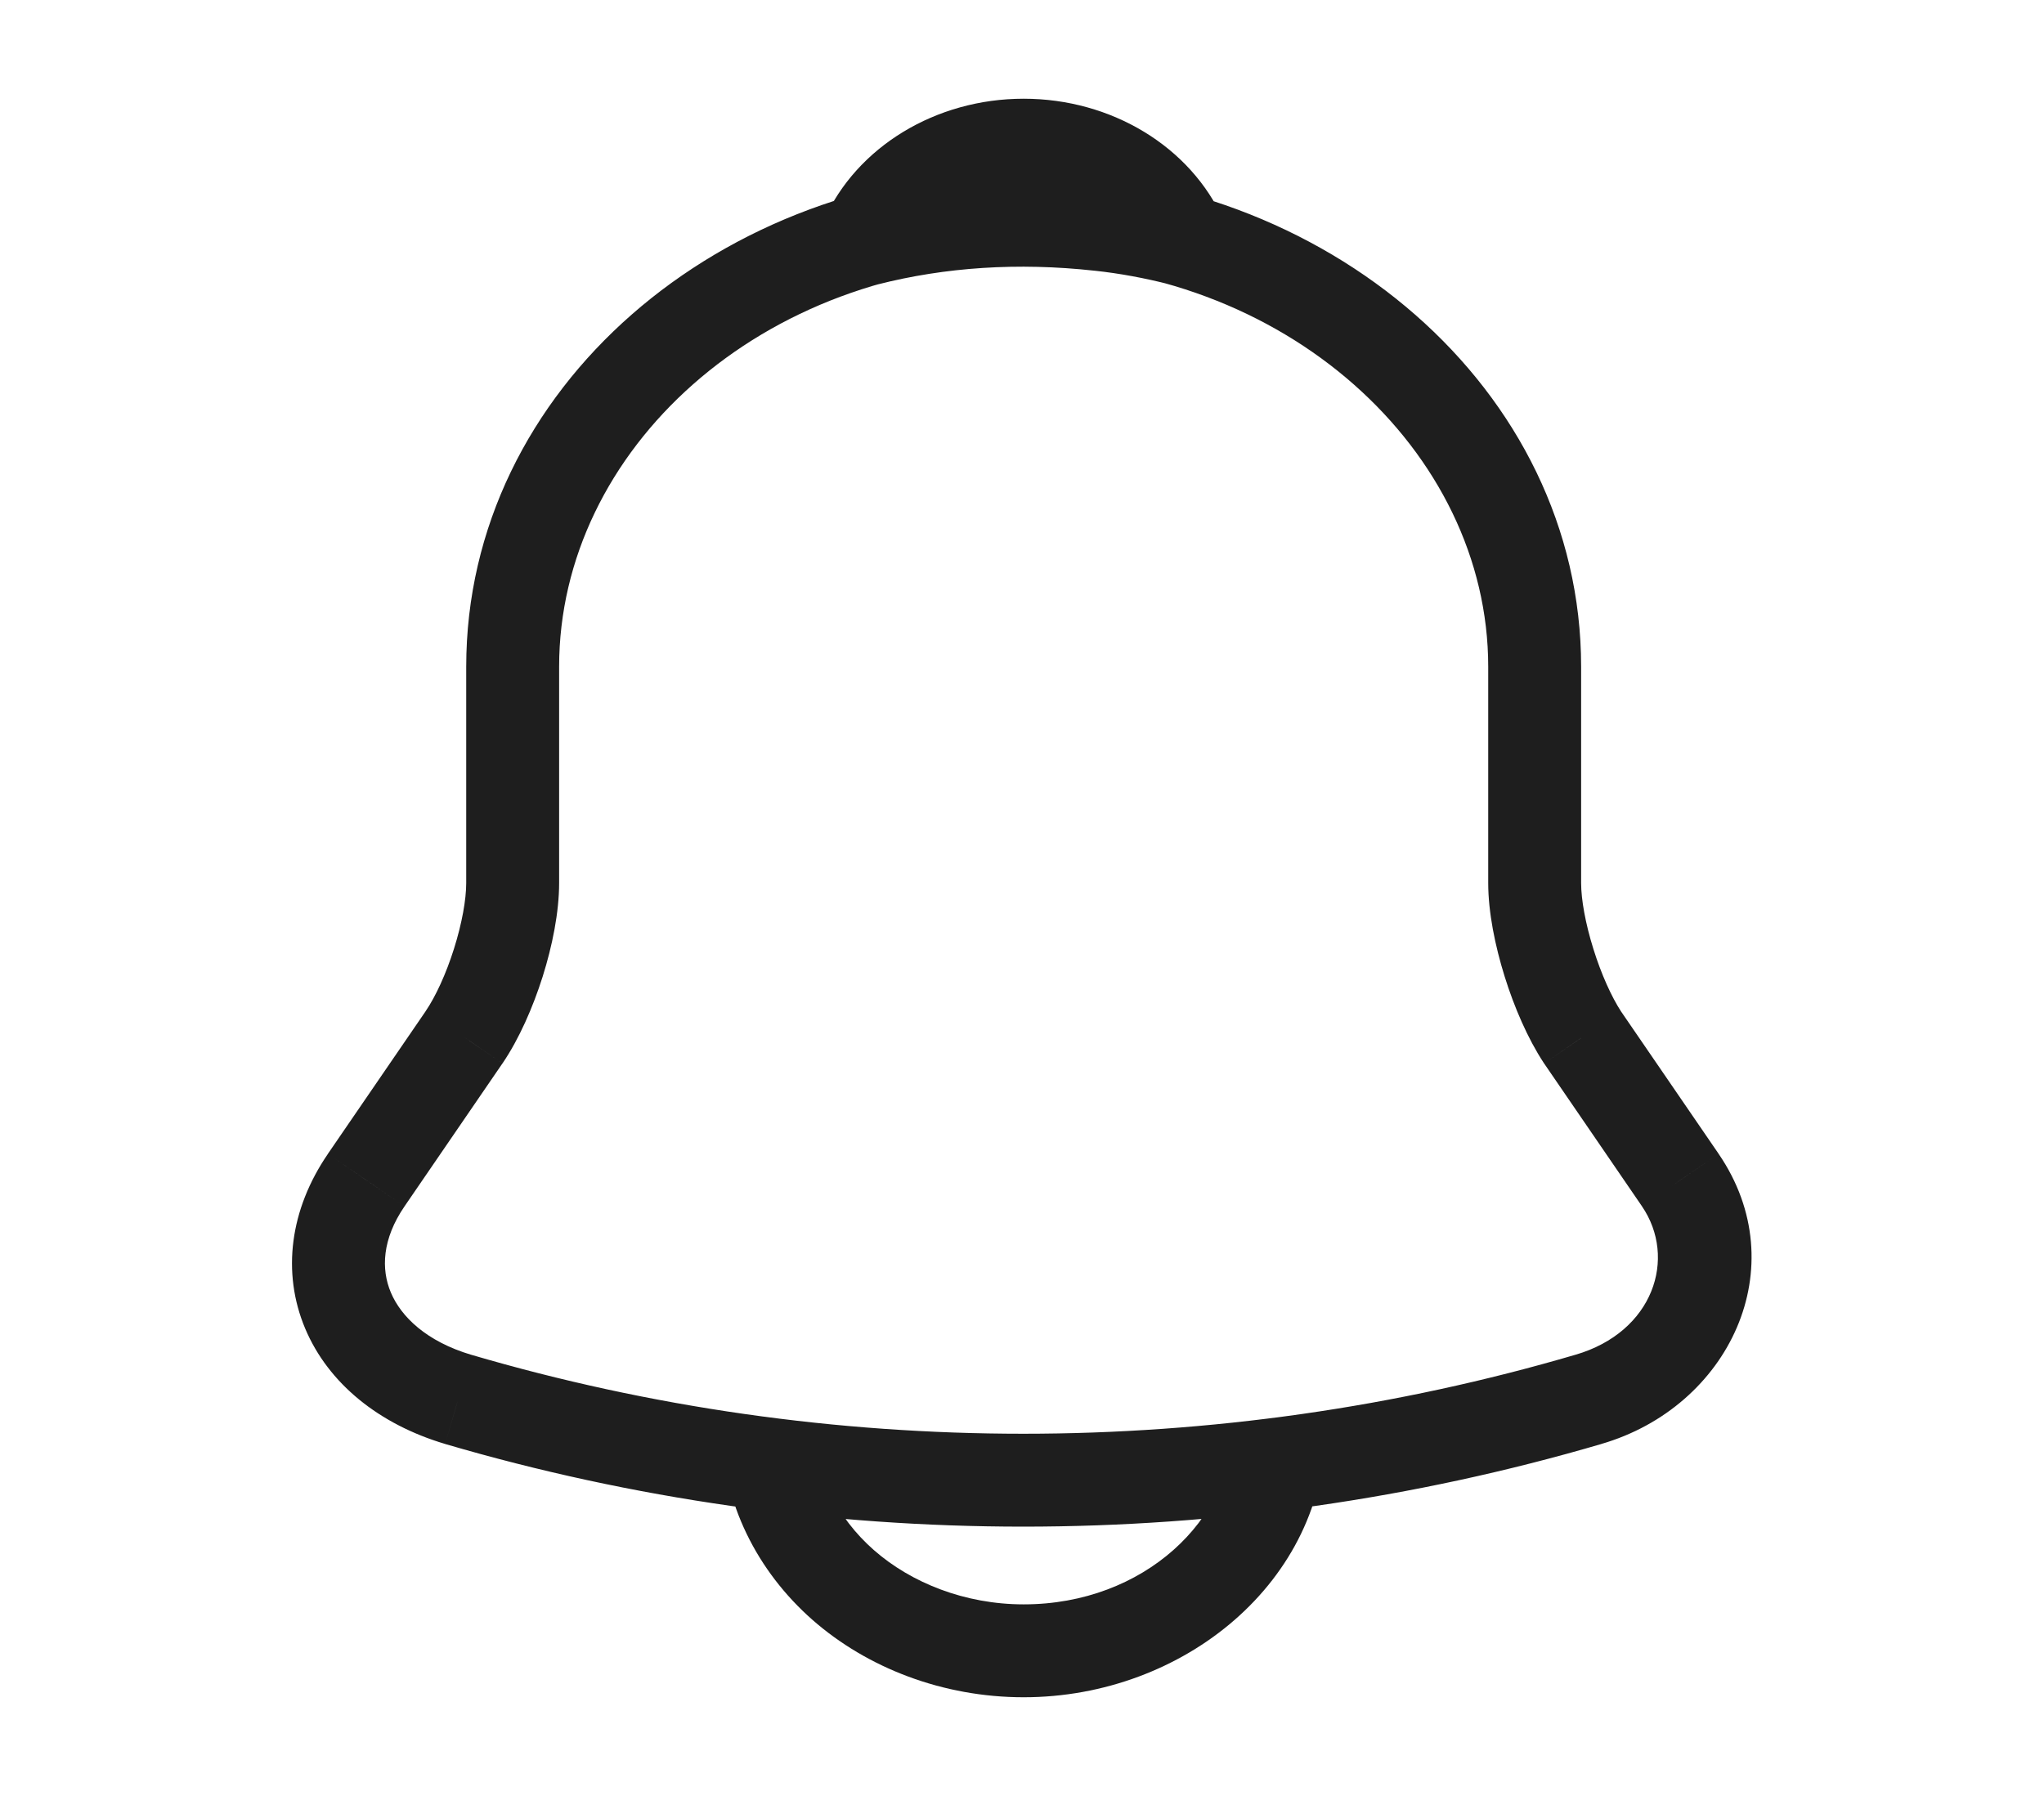 <svg width="33" height="29" viewBox="0 0 33 29" fill="none" xmlns="http://www.w3.org/2000/svg">
<rect width="33" height="29" fill="white"/>
<path d="M7.494 16.747L8.112 17.171L8.114 17.169L7.494 16.747ZM5.912 19.055L5.294 18.631L5.294 18.632L5.912 19.055ZM7.397 22.596L7.184 23.315L7.186 23.316L7.397 22.596ZM25.644 22.596L25.434 21.876L25.433 21.876L25.644 22.596ZM27.129 19.055L27.748 18.633L27.747 18.631L27.129 19.055ZM25.547 16.747L24.921 17.159L24.925 17.165L24.929 17.171L25.547 16.747ZM19.071 3.867L18.886 4.593C19.165 4.664 19.459 4.57 19.645 4.35C19.83 4.13 19.873 3.824 19.756 3.561L19.071 3.867ZM17.751 3.625L17.669 4.371L17.672 4.371L17.751 3.625ZM13.984 3.867L13.299 3.561C13.182 3.824 13.225 4.13 13.411 4.35C13.596 4.57 13.891 4.665 14.169 4.593L13.984 3.867ZM16.527 2.766C11.656 2.766 7.527 6.264 7.527 10.766H9.027C9.027 7.269 12.296 4.266 16.527 4.266V2.766ZM7.527 10.766V14.258H9.027V10.766H7.527ZM7.527 14.258C7.527 14.524 7.459 14.909 7.33 15.318C7.202 15.725 7.033 16.091 6.873 16.326L8.114 17.169C8.381 16.776 8.604 16.266 8.761 15.77C8.917 15.275 9.027 14.73 9.027 14.258H7.527ZM6.875 16.324L5.294 18.631L6.531 19.479L8.112 17.171L6.875 16.324ZM5.294 18.632C4.68 19.528 4.547 20.548 4.927 21.452C5.302 22.342 6.123 22.999 7.184 23.315L7.611 21.877C6.884 21.661 6.475 21.261 6.31 20.87C6.151 20.493 6.169 20.008 6.531 19.479L5.294 18.632ZM7.186 23.316C13.25 25.096 19.791 25.096 25.855 23.316L25.433 21.876C19.644 23.576 13.397 23.576 7.609 21.876L7.186 23.316ZM25.853 23.316C27.918 22.716 28.994 20.457 27.748 18.633L26.509 19.478C27.079 20.313 26.697 21.509 25.434 21.876L25.853 23.316ZM27.747 18.631L26.166 16.324L24.929 17.171L26.51 19.479L27.747 18.631ZM26.174 16.336C26.018 16.097 25.851 15.729 25.724 15.32C25.596 14.91 25.527 14.524 25.527 14.258H24.027C24.027 14.729 24.138 15.274 24.292 15.767C24.446 16.262 24.665 16.769 24.921 17.159L26.174 16.336ZM25.527 14.258V10.766H24.027V14.258H25.527ZM25.527 10.766C25.527 6.276 21.385 2.766 16.527 2.766V4.266C20.745 4.266 24.027 7.281 24.027 10.766H25.527ZM19.257 3.14C18.801 3.024 18.325 2.932 17.831 2.879L17.672 4.371C18.085 4.415 18.489 4.492 18.886 4.593L19.257 3.14ZM17.833 2.879C16.429 2.725 15.073 2.814 13.798 3.14L14.169 4.593C15.259 4.315 16.433 4.235 17.669 4.371L17.833 2.879ZM14.669 4.172C14.933 3.579 15.633 3.094 16.527 3.094V1.594C15.112 1.594 13.832 2.366 13.299 3.561L14.669 4.172ZM16.527 3.094C17.422 3.094 18.122 3.579 18.386 4.172L19.756 3.561C19.223 2.366 17.943 1.594 16.527 1.594V3.094ZM19.902 23.031C19.902 24.522 18.476 25.906 16.527 25.906V27.406C19.116 27.406 21.402 25.527 21.402 23.031H19.902ZM16.527 25.906C15.578 25.906 14.71 25.558 14.108 25.029L13.117 26.156C14 26.932 15.222 27.406 16.527 27.406V25.906ZM14.108 25.029C13.507 24.501 13.152 23.78 13.152 23.031H11.652C11.652 24.263 12.233 25.379 13.117 26.156L14.108 25.029Z" fill="#1E1E1E"/>
</svg>
